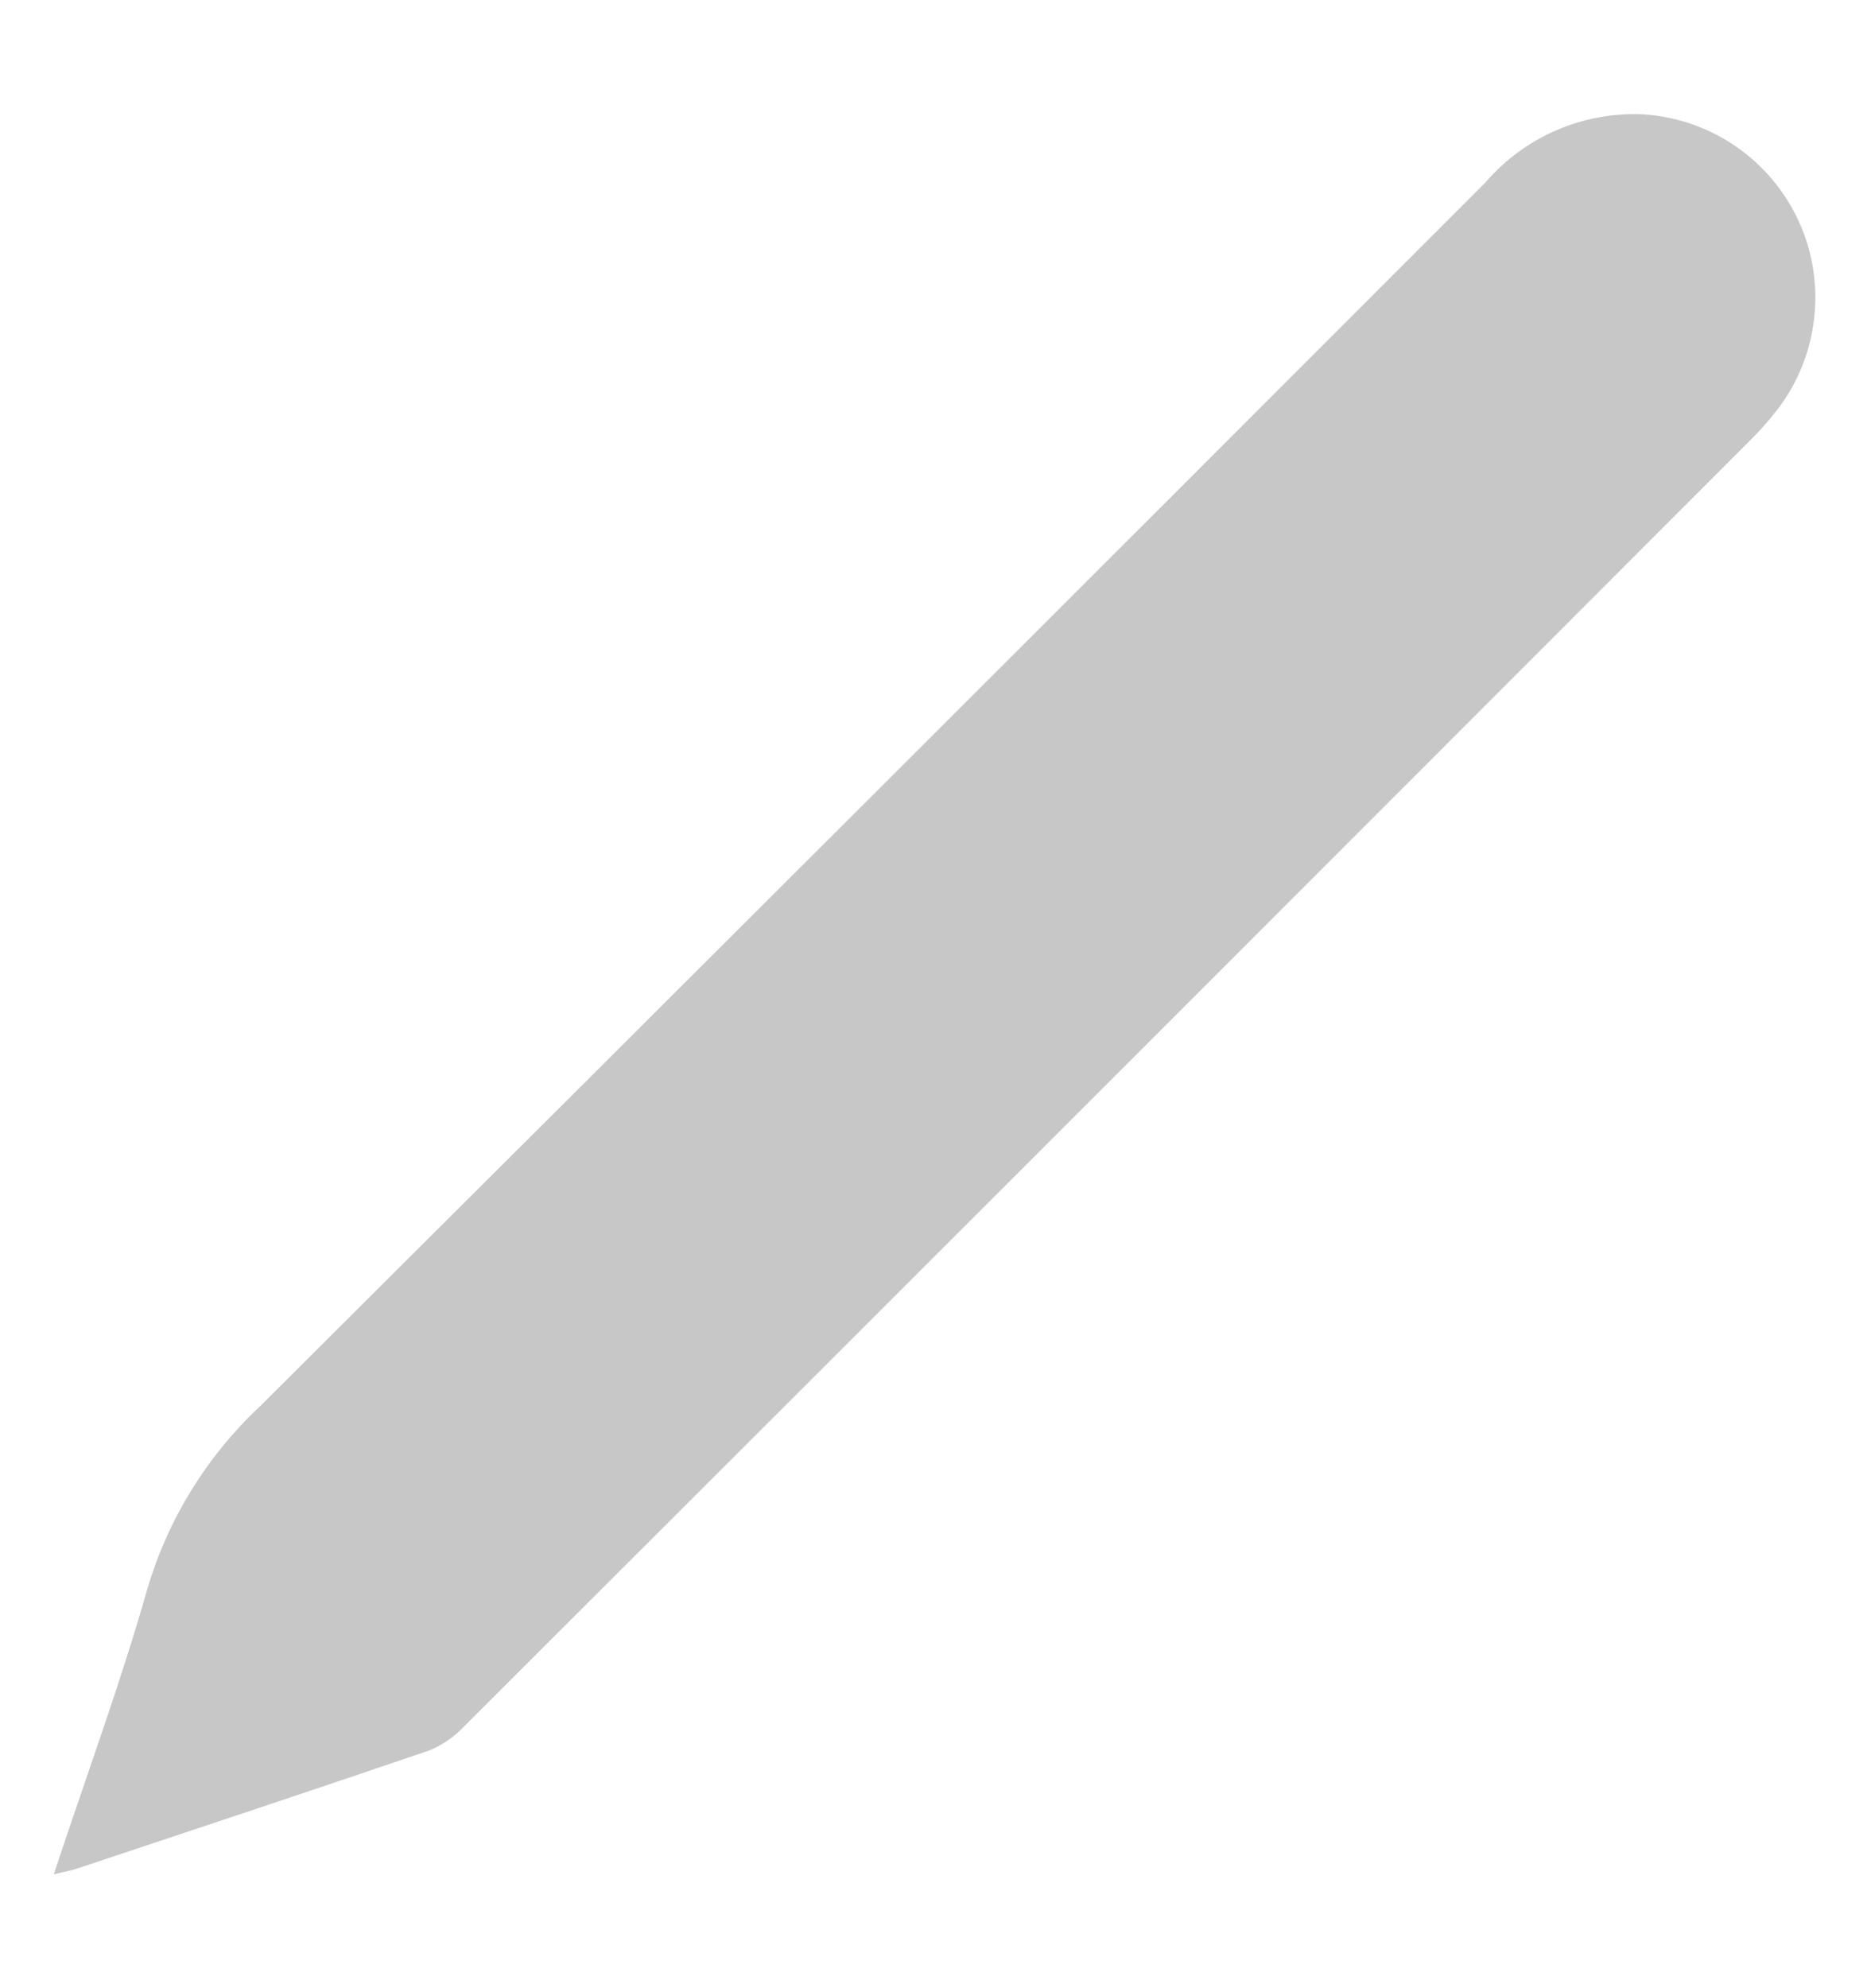 <svg width="16" height="17" viewBox="0 0 16 17" fill="none" xmlns="http://www.w3.org/2000/svg">
<path d="M0.46 16.026C0.56 16.002 0.614 15.994 0.66 15.977C1.66 15.644 2.66 15.312 3.66 14.971C3.776 14.926 3.88 14.855 3.966 14.765C7.627 11.109 11.285 7.451 14.941 3.791C15.032 3.703 15.116 3.609 15.194 3.509C15.37 3.283 15.48 3.013 15.513 2.728C15.547 2.443 15.502 2.155 15.383 1.894C15.264 1.634 15.076 1.41 14.84 1.249C14.603 1.087 14.327 0.993 14.041 0.977C13.788 0.967 13.536 1.015 13.304 1.116C13.072 1.217 12.866 1.37 12.701 1.562C9.212 5.055 5.719 8.543 2.222 12.026C1.77 12.449 1.439 12.985 1.262 13.579C1.033 14.388 0.74 15.179 0.46 16.026Z" fill="#C7C7C7"/>
</svg>
